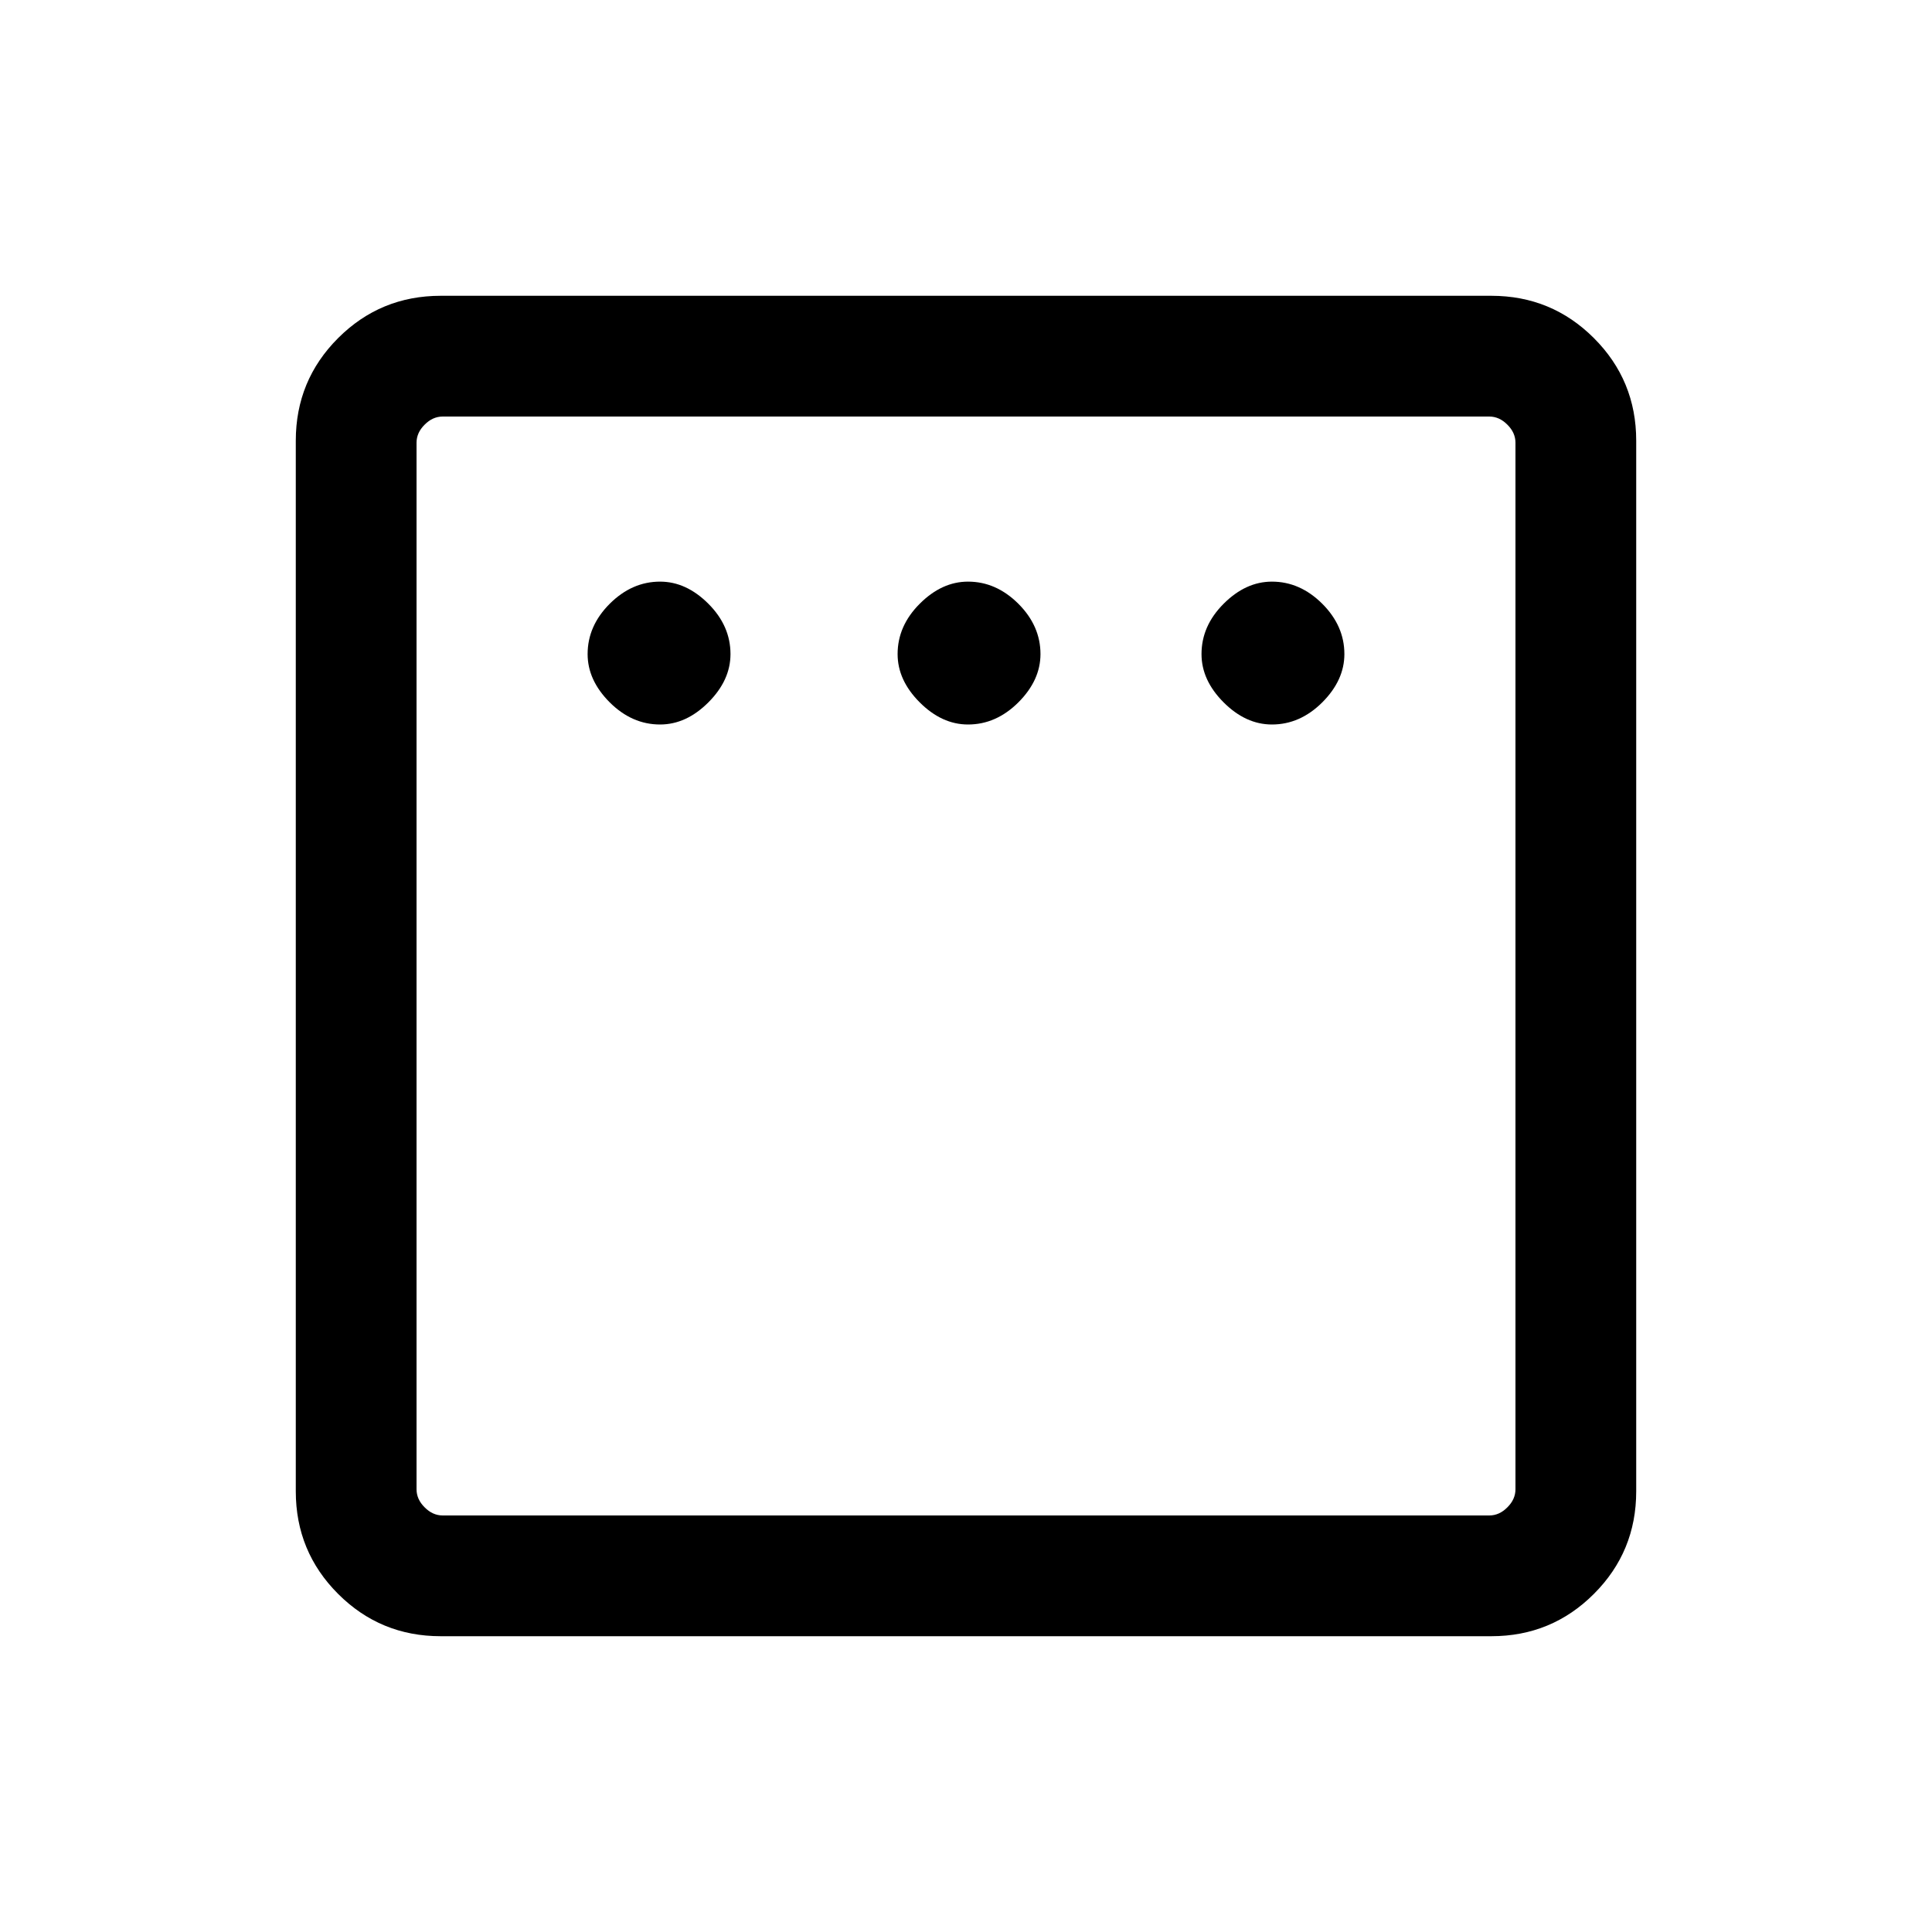 <svg xmlns="http://www.w3.org/2000/svg" height="20" width="20"><path d="M6.833 7.5Q7.104 7.5 7.333 7.271Q7.562 7.042 7.562 6.771Q7.562 6.479 7.333 6.25Q7.104 6.021 6.833 6.021Q6.542 6.021 6.312 6.25Q6.083 6.479 6.083 6.771Q6.083 7.042 6.312 7.271Q6.542 7.5 6.833 7.5ZM10.021 7.5Q10.312 7.5 10.542 7.271Q10.771 7.042 10.771 6.771Q10.771 6.479 10.542 6.25Q10.312 6.021 10.021 6.021Q9.75 6.021 9.521 6.25Q9.292 6.479 9.292 6.771Q9.292 7.042 9.521 7.271Q9.75 7.5 10.021 7.5ZM13.167 7.5Q13.458 7.5 13.688 7.271Q13.917 7.042 13.917 6.771Q13.917 6.479 13.688 6.25Q13.458 6.021 13.167 6.021Q12.896 6.021 12.667 6.25Q12.438 6.479 12.438 6.771Q12.438 7.042 12.667 7.271Q12.896 7.5 13.167 7.5ZM4.562 16.938Q3.938 16.938 3.5 16.5Q3.062 16.062 3.062 15.438V4.562Q3.062 3.938 3.5 3.5Q3.938 3.062 4.562 3.062H15.438Q16.062 3.062 16.5 3.5Q16.938 3.938 16.938 4.562V15.438Q16.938 16.062 16.5 16.5Q16.062 16.938 15.438 16.938ZM4.583 15.688H15.417Q15.521 15.688 15.604 15.604Q15.688 15.521 15.688 15.417V4.583Q15.688 4.479 15.604 4.396Q15.521 4.312 15.417 4.312H4.583Q4.479 4.312 4.396 4.396Q4.312 4.479 4.312 4.583V15.417Q4.312 15.521 4.396 15.604Q4.479 15.688 4.583 15.688ZM4.312 15.688Q4.312 15.688 4.312 15.604Q4.312 15.521 4.312 15.417V4.583Q4.312 4.479 4.312 4.396Q4.312 4.312 4.312 4.312Q4.312 4.312 4.312 4.396Q4.312 4.479 4.312 4.583V15.417Q4.312 15.521 4.312 15.604Q4.312 15.688 4.312 15.688Z"/></svg>